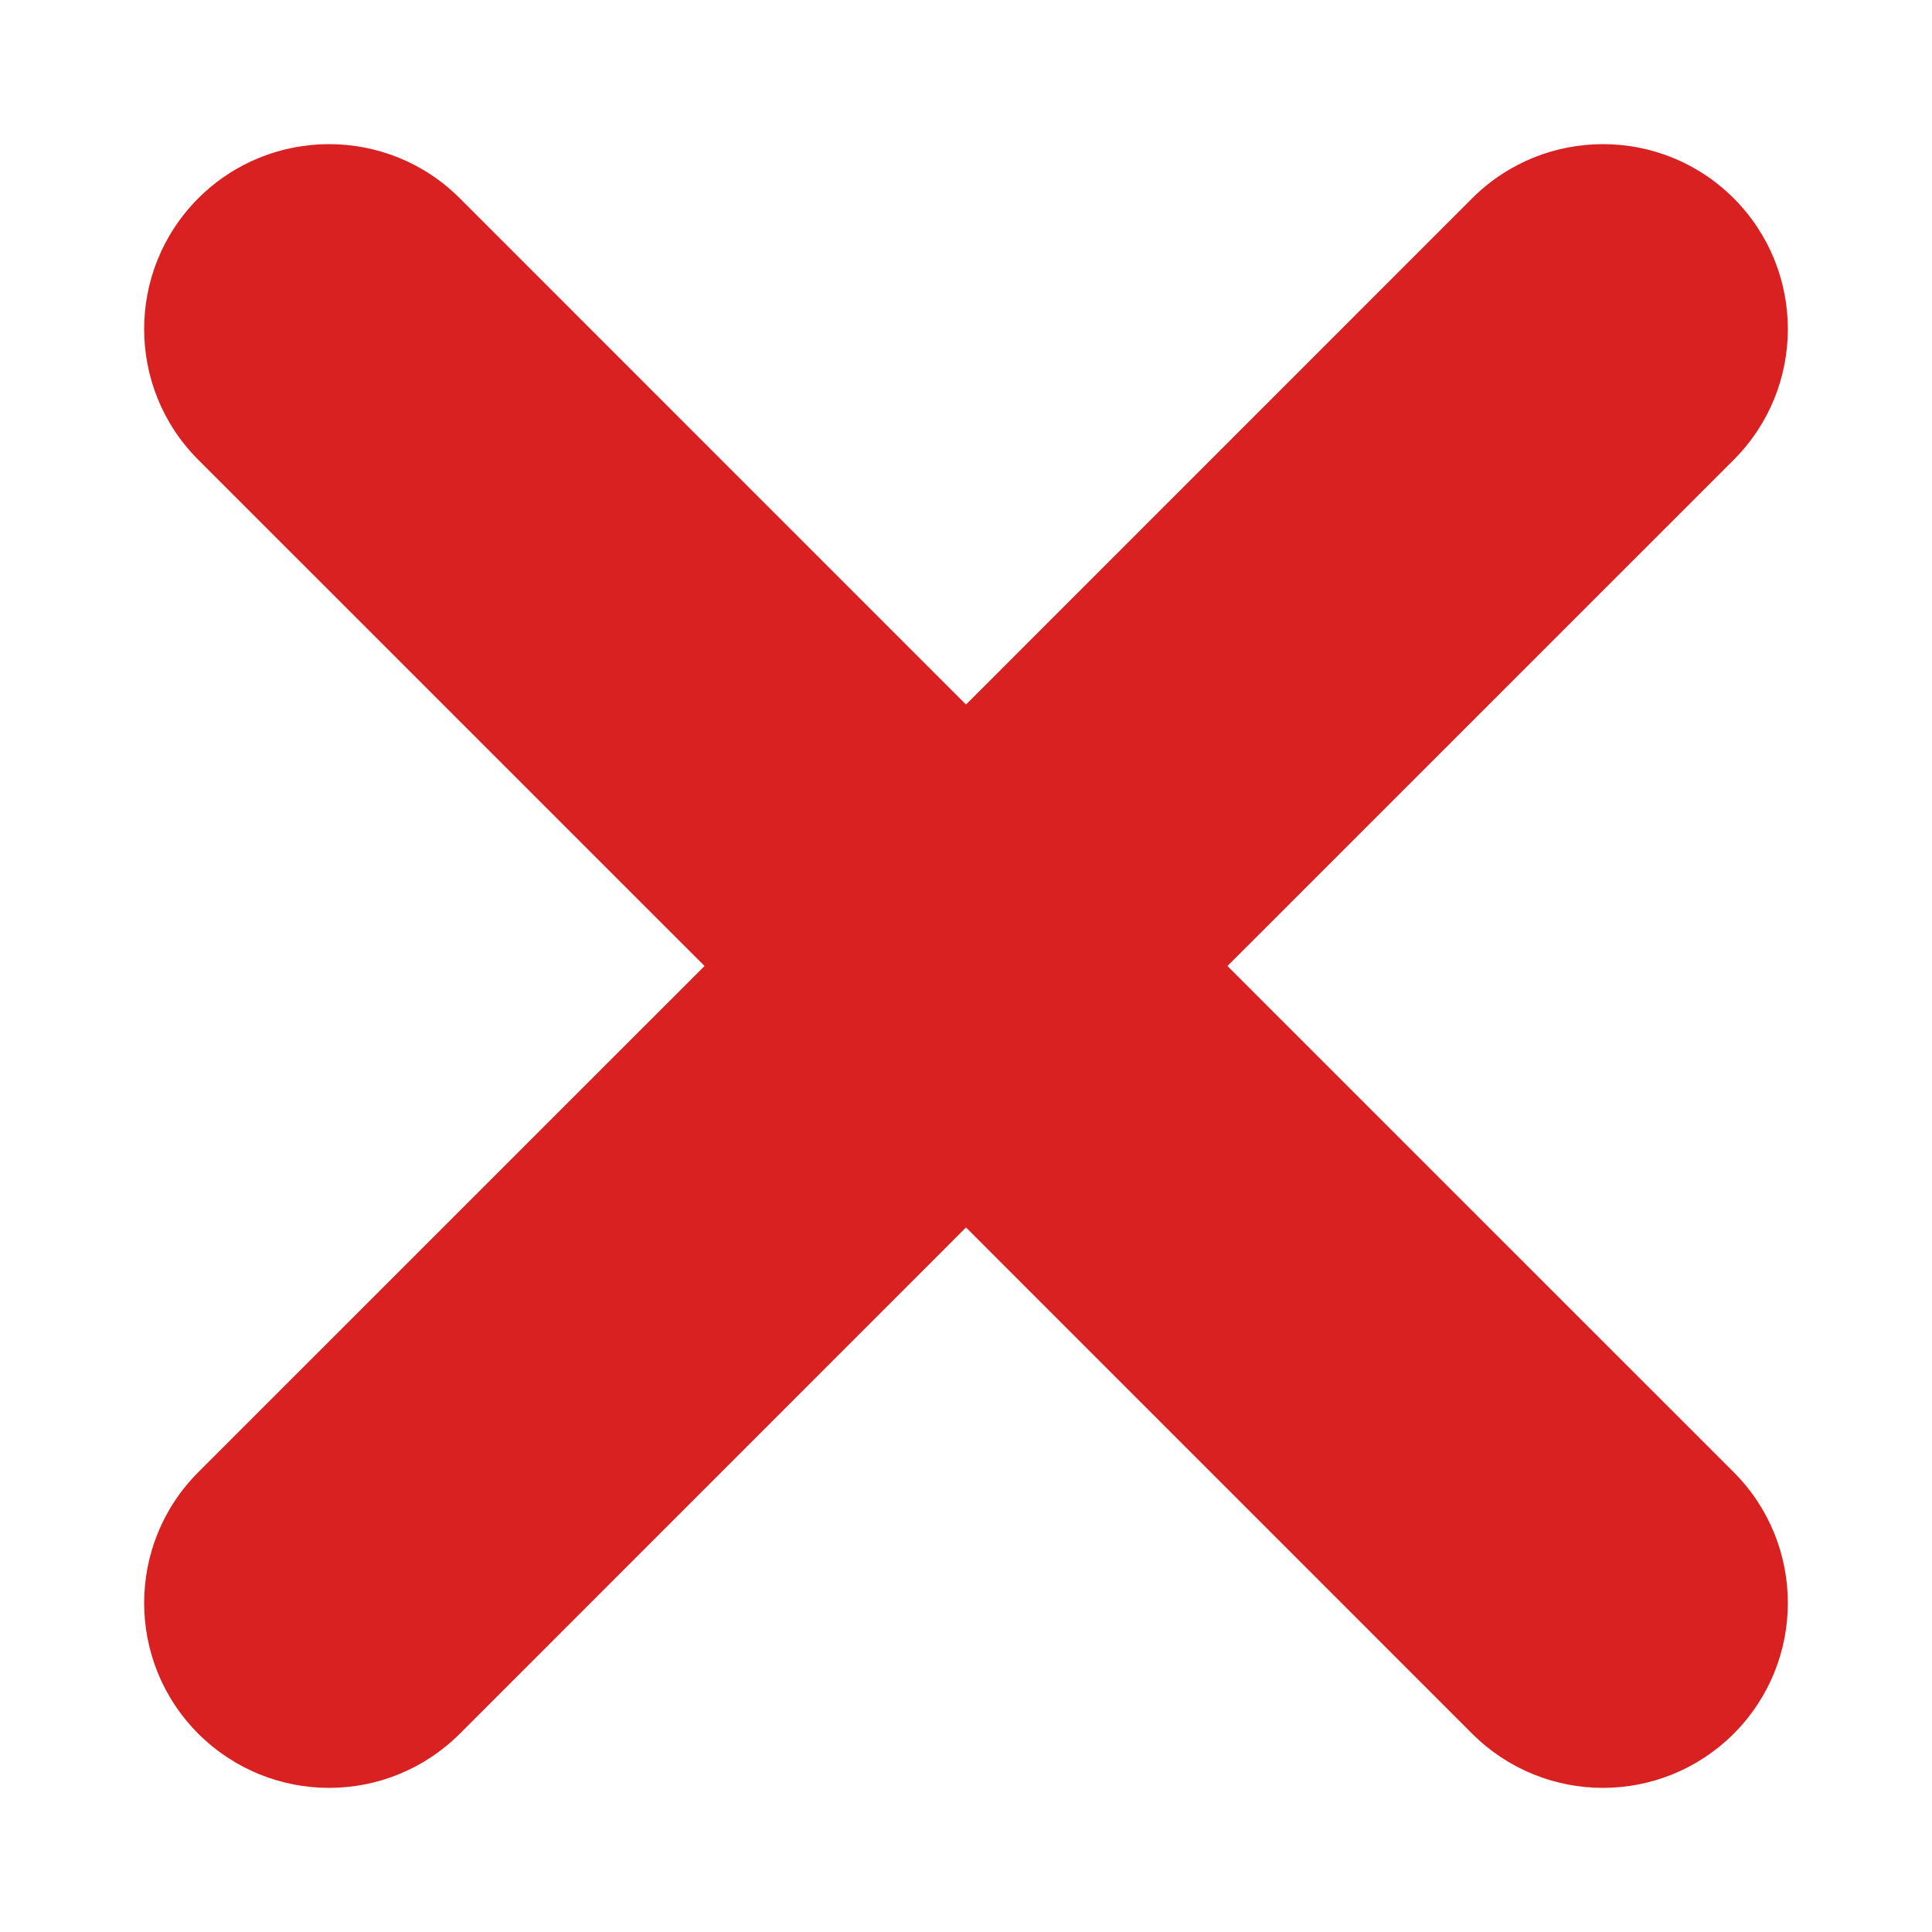 <svg width="30" height="30" viewBox="0 0 30 30" fill="none" xmlns="http://www.w3.org/2000/svg">
<path d="M19.06 15L26.921 7.14C28.042 6.019 28.042 4.201 26.921 3.079C25.799 1.958 23.982 1.958 22.86 3.079L15 10.94L7.14 3.079C6.019 1.958 4.201 1.958 3.079 3.079C1.958 4.201 1.958 6.019 3.079 7.14L10.94 15L3.079 22.86C1.958 23.982 1.958 25.799 3.079 26.921C3.64 27.481 4.375 27.762 5.11 27.762C5.844 27.762 6.579 27.481 7.14 26.921L15 19.06L22.86 26.921C23.421 27.481 24.156 27.762 24.89 27.762C25.625 27.762 26.36 27.481 26.921 26.921C28.042 25.799 28.042 23.982 26.921 22.86L19.06 15Z" fill="#D92121"/>
</svg>
